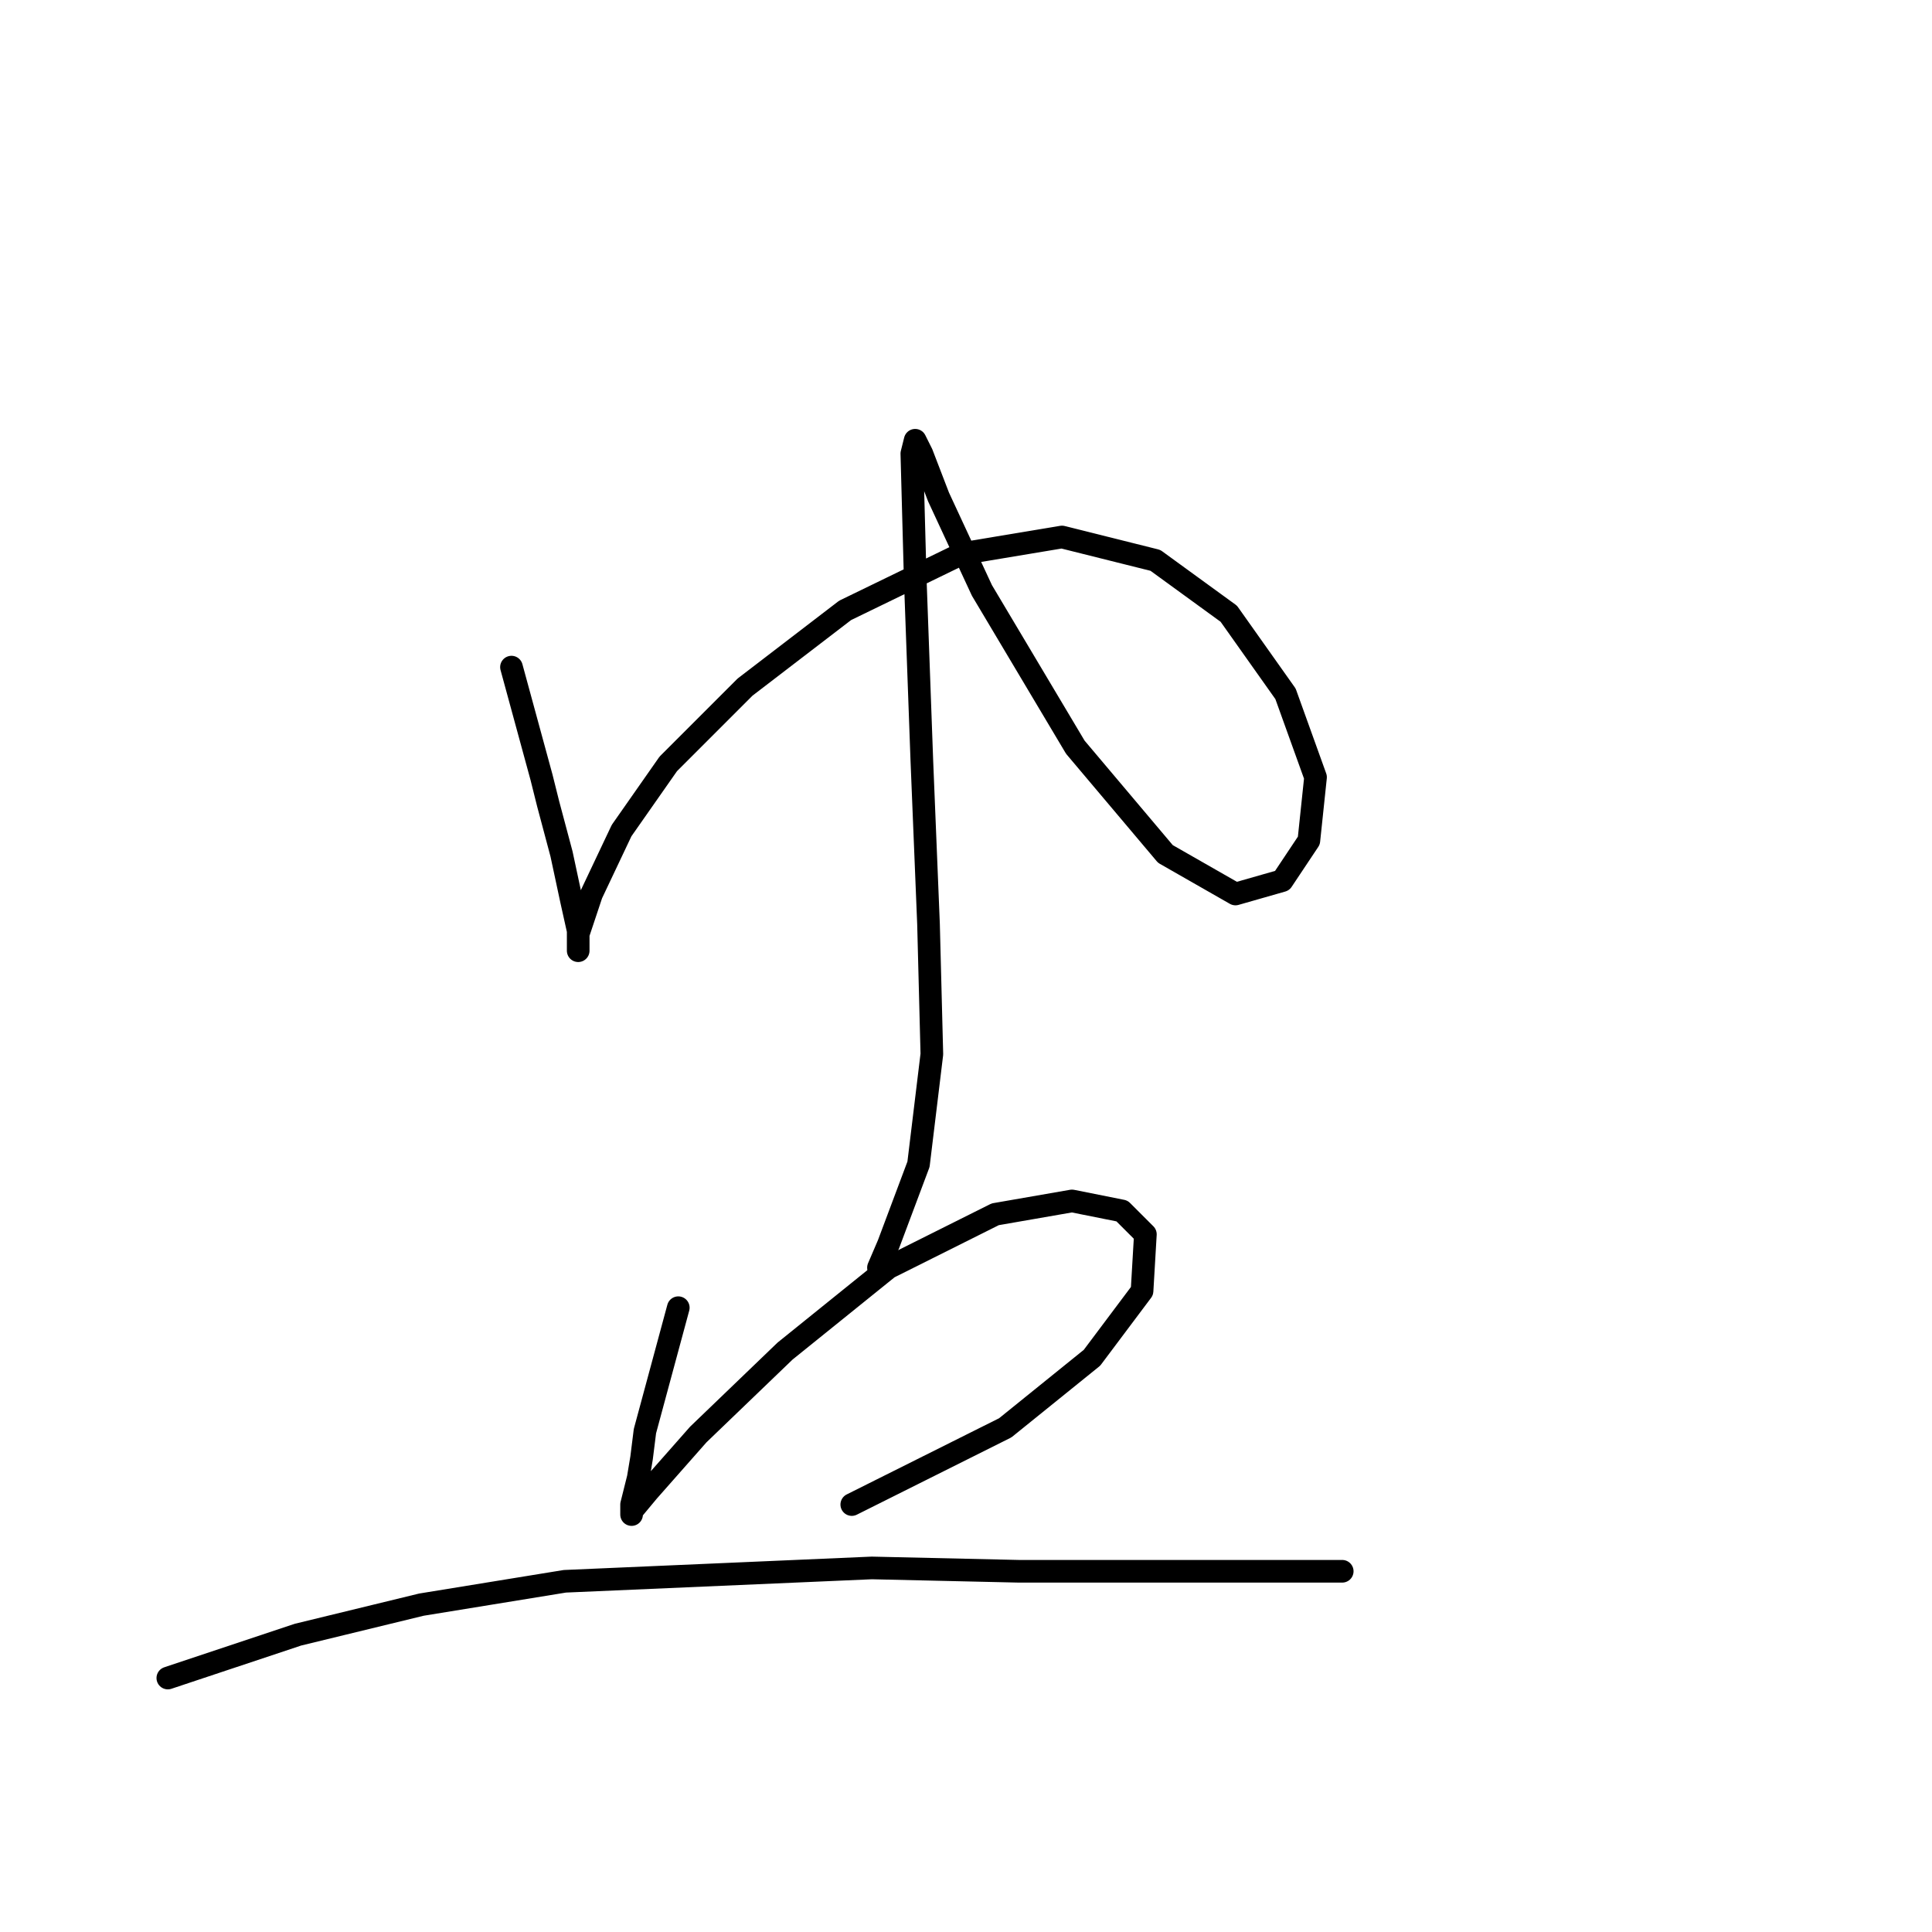 <?xml version="1.0" standalone="no"?>
    <svg width="256" height="256" xmlns="http://www.w3.org/2000/svg" version="1.1">
    <polyline stroke="black" stroke-width="3" stroke-linecap="round" fill="transparent" stroke-linejoin="round" points="67.773 88.397 71.751 102.986 72.636 106.522 74.404 113.154 75.73 119.343 76.614 123.322 76.614 124.648 76.614 125.974 76.614 125.532 76.614 123.764 78.383 118.459 82.362 110.059 88.551 101.217 98.719 91.049 111.981 80.881 127.454 73.366 140.717 71.156 153.095 74.25 162.821 81.323 170.337 91.934 174.315 102.986 173.431 111.385 169.895 116.69 163.705 118.459 154.422 113.154 142.485 99.007 130.107 78.229 124.36 65.85 122.149 60.103 121.265 58.335 120.823 60.103 121.265 76.461 122.149 100.775 123.033 122.438 123.476 139.679 121.707 154.268 117.728 164.878 116.402 167.972 116.402 167.972 " />
        <polyline stroke="black" stroke-width="3" stroke-linecap="round" fill="transparent" stroke-linejoin="round" points="89.877 173.277 85.456 189.635 85.014 193.171 84.572 195.824 83.688 199.361 83.688 200.687 83.688 200.245 85.898 197.592 92.529 190.077 104.024 179.025 117.728 167.972 131.875 160.899 142.043 159.131 148.674 160.457 151.769 163.552 151.327 171.067 144.696 179.909 133.201 189.193 112.865 199.361 112.865 199.361 " />
        <polyline stroke="black" stroke-width="3" stroke-linecap="round" fill="transparent" stroke-linejoin="round" points="22.238 222.349 39.479 216.602 55.836 212.623 74.846 209.529 115.518 207.76 134.97 208.202 150.885 208.202 163.705 208.202 171.663 208.202 176.084 208.202 177.852 208.202 177.852 208.202 " />
        </svg>
